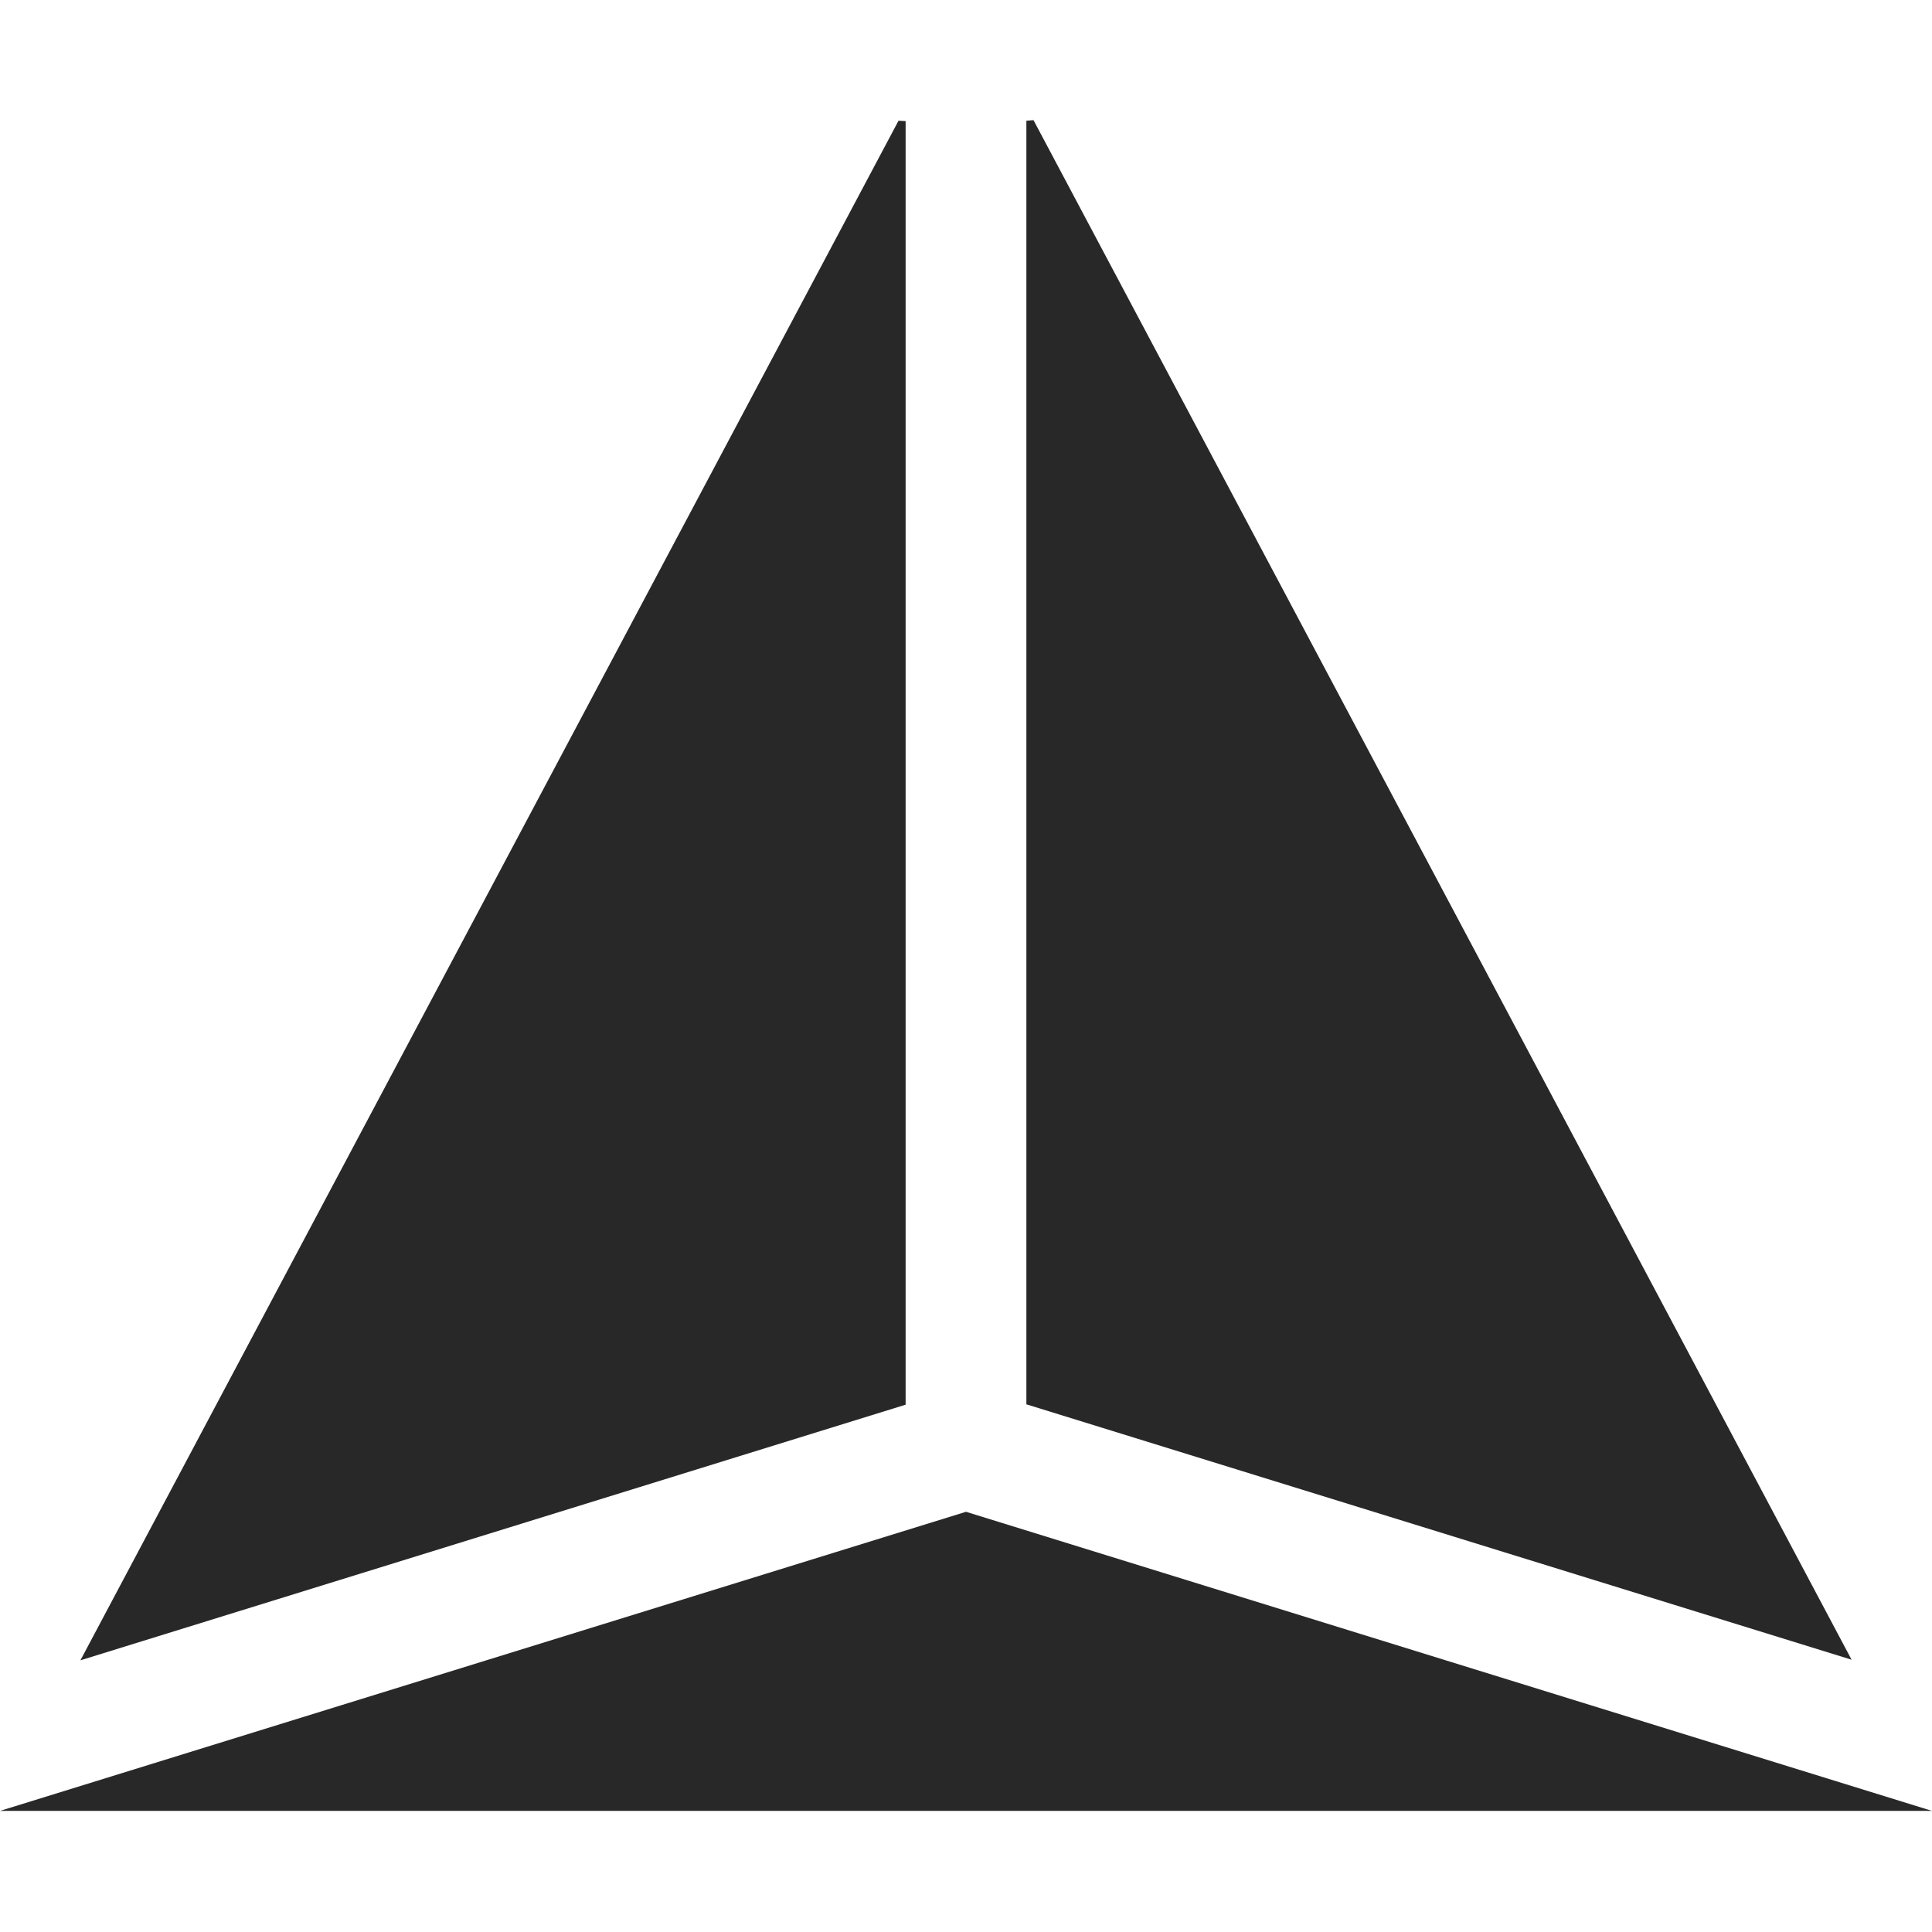 <svg width="16" height="16" version="1.1" xmlns="http://www.w3.org/2000/svg">
  <defs>
    <style id="current-color-scheme" type="text/css">.ColorScheme-Text { color:#282828; } .ColorScheme-Highlight { color:#458588; }</style>
  </defs>
  <path class="ColorScheme-Text" d="m7.441 1-6.775 12.75 6.834-2.117v-10.63zm1.059 0v10.63l6.834 2.115-6.775-12.75zm-0.5 11.52-8 2.477h16z" fill="currentColor"/>
</svg>
